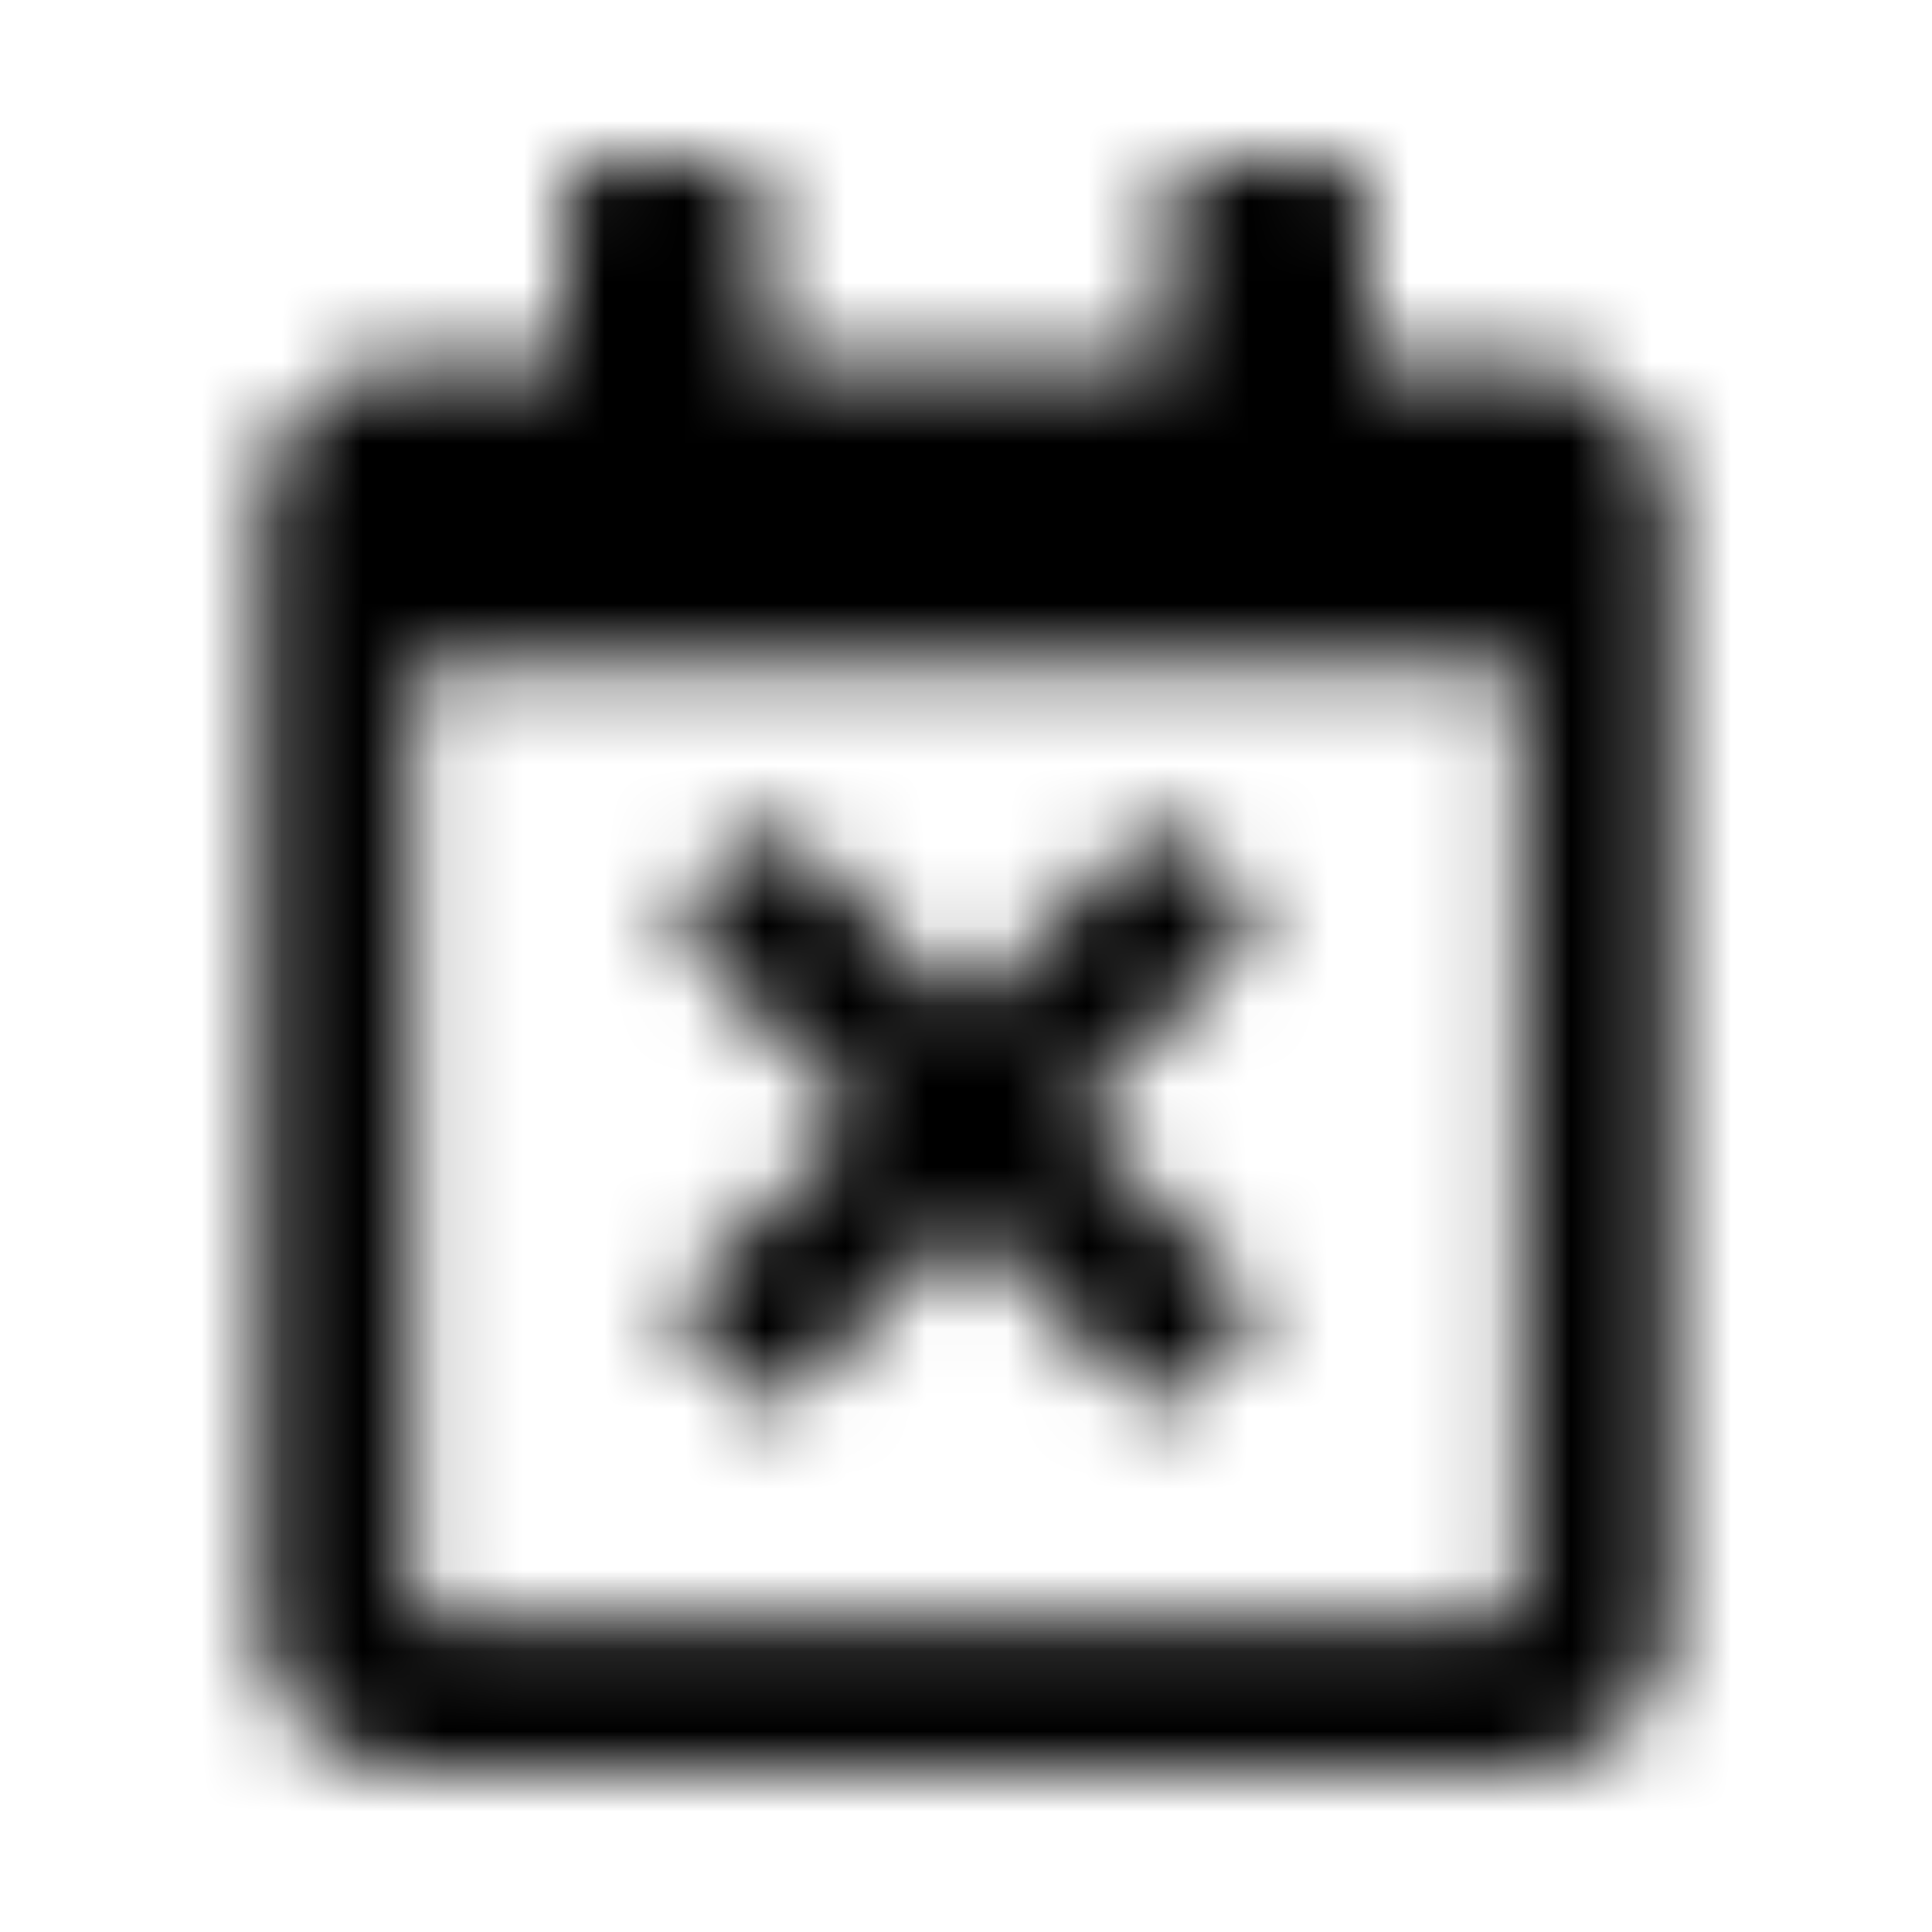 <?xml version="1.0" encoding="UTF-8"?>
<svg width="24px" height="24px" viewBox="0 0 24 24" version="1.1" xmlns="http://www.w3.org/2000/svg" xmlns:xlink="http://www.w3.org/1999/xlink">
    <!-- Generator: Sketch 52.5 (67469) - http://www.bohemiancoding.com/sketch -->
    <title>calendar-times</title>
    <desc>Created with Sketch.</desc>
    <defs>
        <path d="M15.426,16.637 L14.762,17.301 C14.578,17.484 14.281,17.484 14.098,17.301 L12,15.199 L9.902,17.297 C9.719,17.48 9.422,17.48 9.238,17.297 L8.574,16.633 C8.391,16.449 8.391,16.152 8.574,15.969 L10.672,13.871 L8.574,11.773 C8.391,11.59 8.391,11.293 8.574,11.109 L9.238,10.445 C9.422,10.262 9.719,10.262 9.902,10.445 L12,12.543 L14.098,10.445 C14.281,10.262 14.578,10.262 14.762,10.445 L15.426,11.109 C15.609,11.293 15.609,11.59 15.426,11.773 L13.324,13.875 L15.422,15.973 C15.609,16.156 15.609,16.453 15.426,16.637 Z M20.75,6.375 L20.75,20.125 C20.75,21.16 19.91,22 18.875,22 L5.125,22 C4.09,22 3.25,21.16 3.25,20.125 L3.25,6.375 C3.25,5.34 4.09,4.5 5.125,4.5 L7,4.5 L7,2.469 C7,2.211 7.211,2 7.469,2 L9.031,2 C9.289,2 9.5,2.211 9.5,2.469 L9.5,4.5 L14.5,4.5 L14.5,2.469 C14.5,2.211 14.711,2 14.969,2 L16.531,2 C16.789,2 17,2.211 17,2.469 L17,4.5 L18.875,4.5 C19.91,4.5 20.75,5.34 20.75,6.375 Z M18.875,19.891 L18.875,8.25 L5.125,8.25 L5.125,19.891 C5.125,20.02 5.23,20.125 5.359,20.125 L18.641,20.125 C18.77,20.125 18.875,20.02 18.875,19.891 Z" id="path-1"></path>
    </defs>
    <g id="calendar-times" stroke="none" stroke-width="1" fill="none" fill-rule="evenodd">
        <mask id="mask-2" fill="white">
            <use xlink:href="#path-1"></use>
        </mask>
        <g fill-rule="nonzero"></g>
        <g id="🎨-color" mask="url(#mask-2)" fill="#000000">
            <rect id="🎨-Color" x="0" y="0" width="24" height="24"></rect>
        </g>
    </g>
</svg>